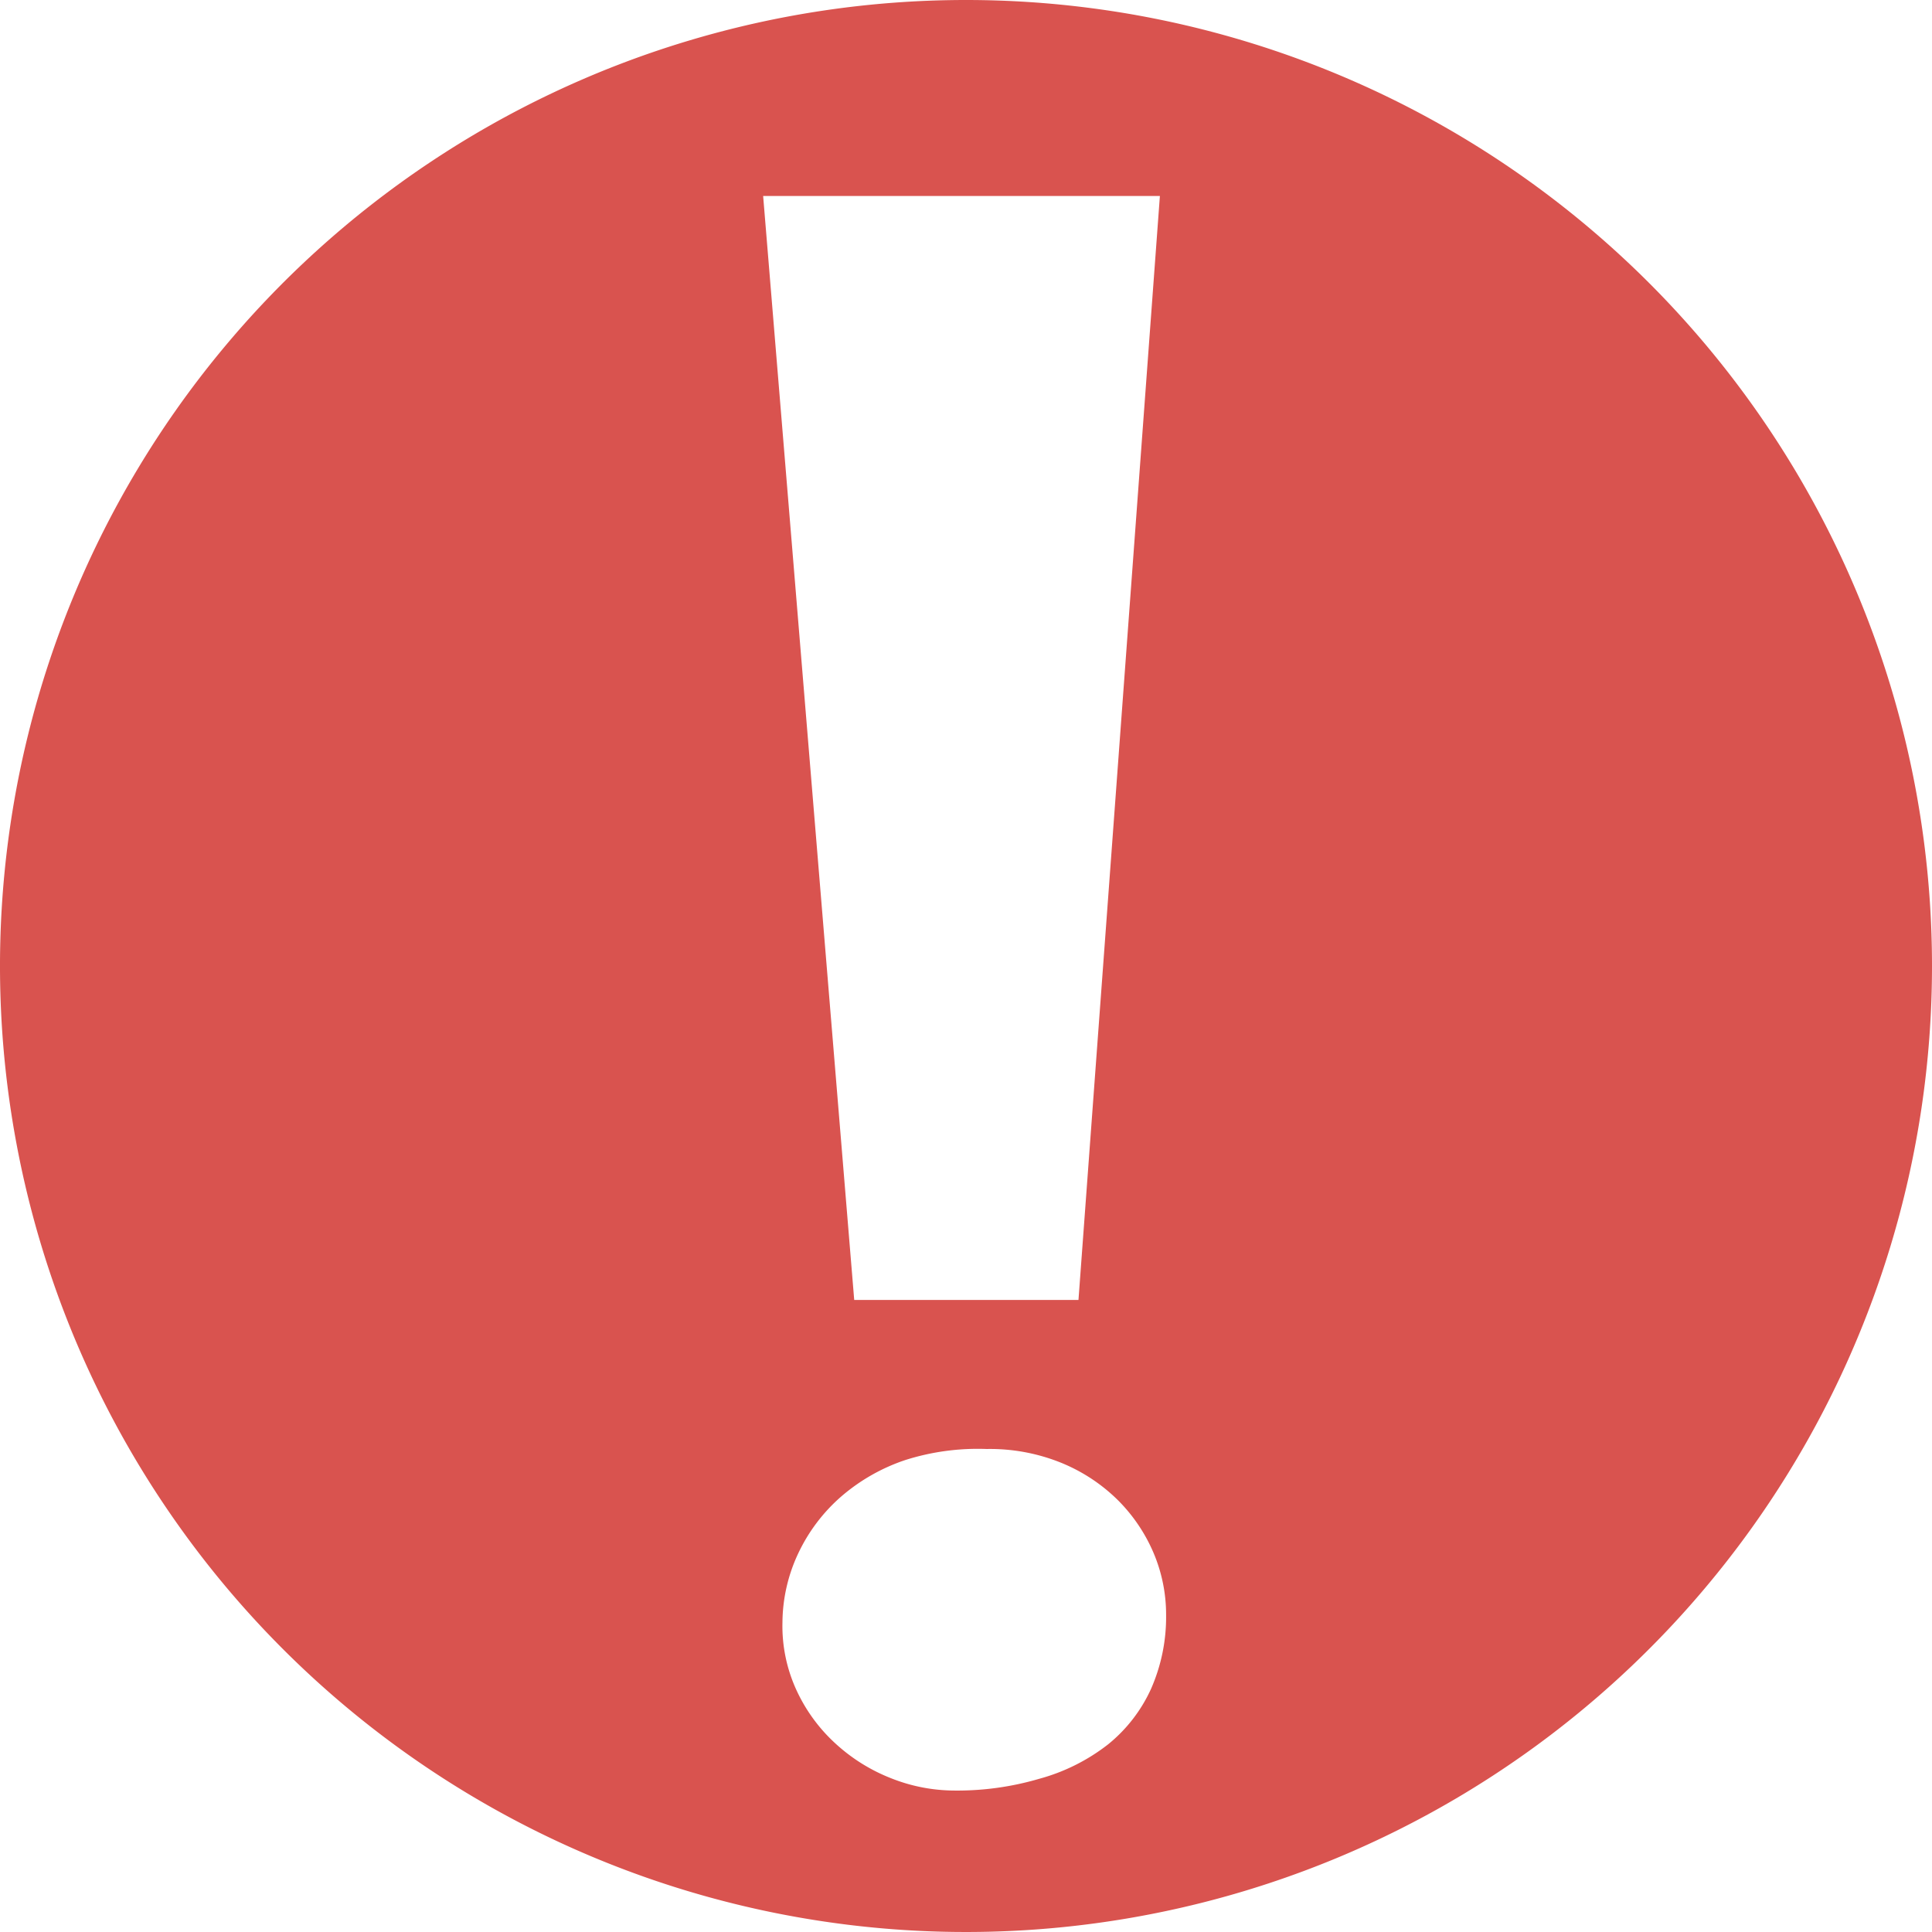 <svg id="danger" xmlns="http://www.w3.org/2000/svg" viewBox="0 0 28 28"><defs><style>.cls-1{fill:#d9534f;}</style></defs><title>icon-danger</title><path class="cls-1" d="M15,1A14,14,0,1,0,29,15,14,14,0,0,0,15,1Zm2.81,2.84-1.18,16H13.38l-1.32-16Zm-.13,21.64a2.21,2.21,0,0,1-.62.8,2.82,2.82,0,0,1-1,.5,4.21,4.21,0,0,1-1.23.17,2.5,2.5,0,0,1-.92-.18,2.58,2.58,0,0,1-.8-.5,2.41,2.41,0,0,1-.56-.76,2.22,2.22,0,0,1-.21-1,2.38,2.38,0,0,1,.23-1,2.51,2.51,0,0,1,.62-.82,2.76,2.76,0,0,1,.93-.53A3.47,3.47,0,0,1,15.3,22a2.75,2.75,0,0,1,1.08.2,2.52,2.52,0,0,1,.82.54,2.42,2.42,0,0,1,.52.77,2.29,2.29,0,0,1,.18.9A2.58,2.58,0,0,1,17.68,25.48Z" transform="translate(-1 -1)"/></svg>